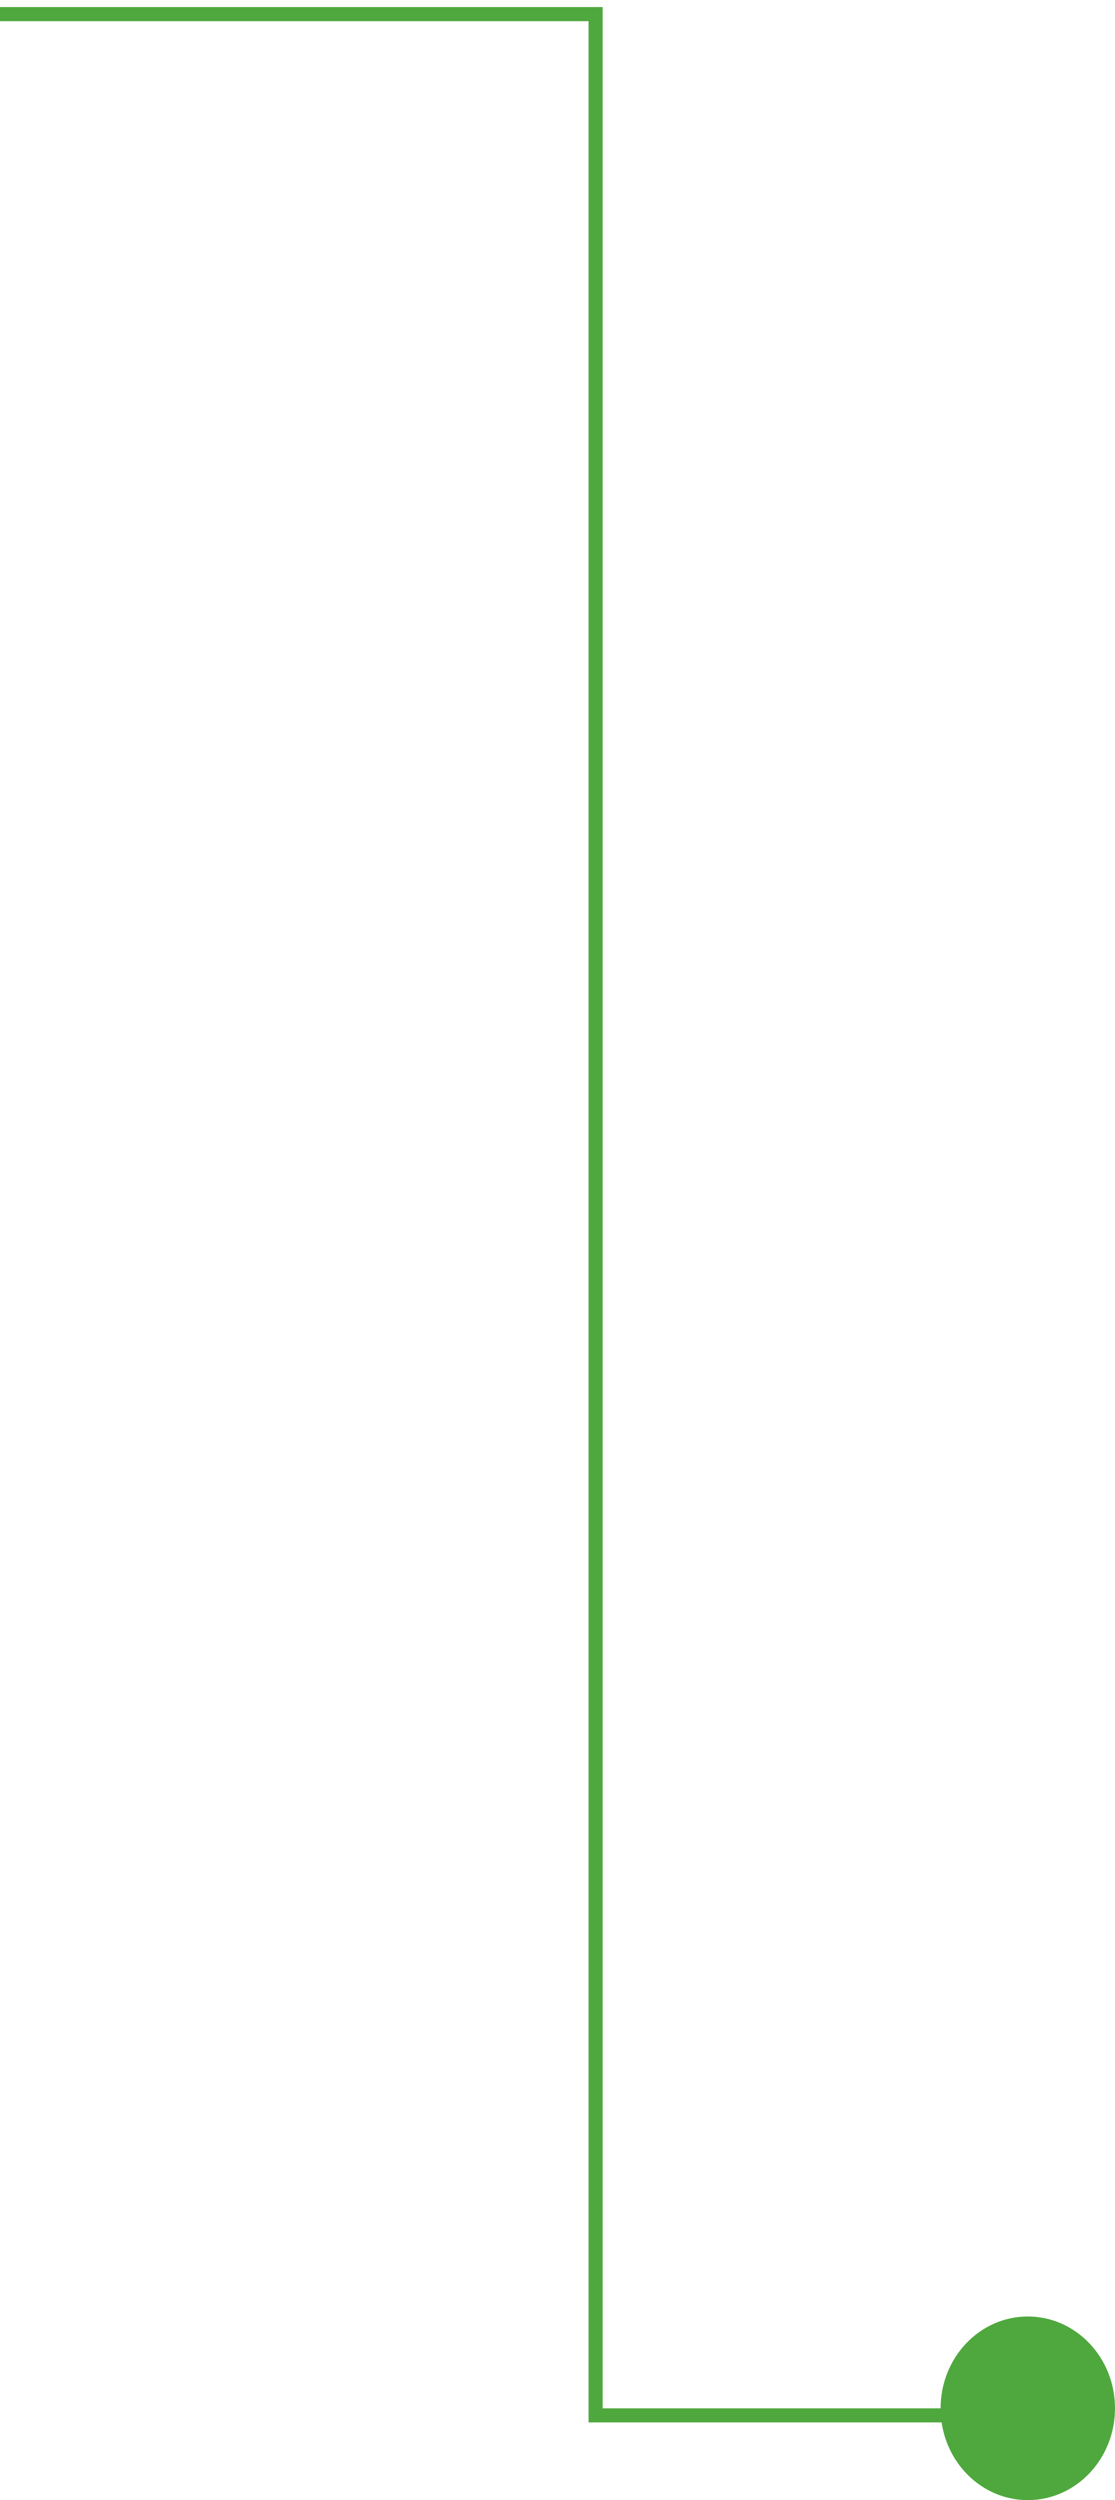 <svg xmlns="http://www.w3.org/2000/svg" width="79" height="177" viewBox="0 0 79 177" fill="none"><path fill-rule="evenodd" clip-rule="evenodd" d="M72.822 164C69.41 164 66.644 166.91 66.644 170.5H42.7V1V0.5H42.2H0V1.5H41.7V171V171.5H42.2H66.716C67.173 174.615 69.733 177 72.822 177C76.234 177 79 174.09 79 170.5C79 166.91 76.234 164 72.822 164Z" fill="#4FA83D"></path></svg>